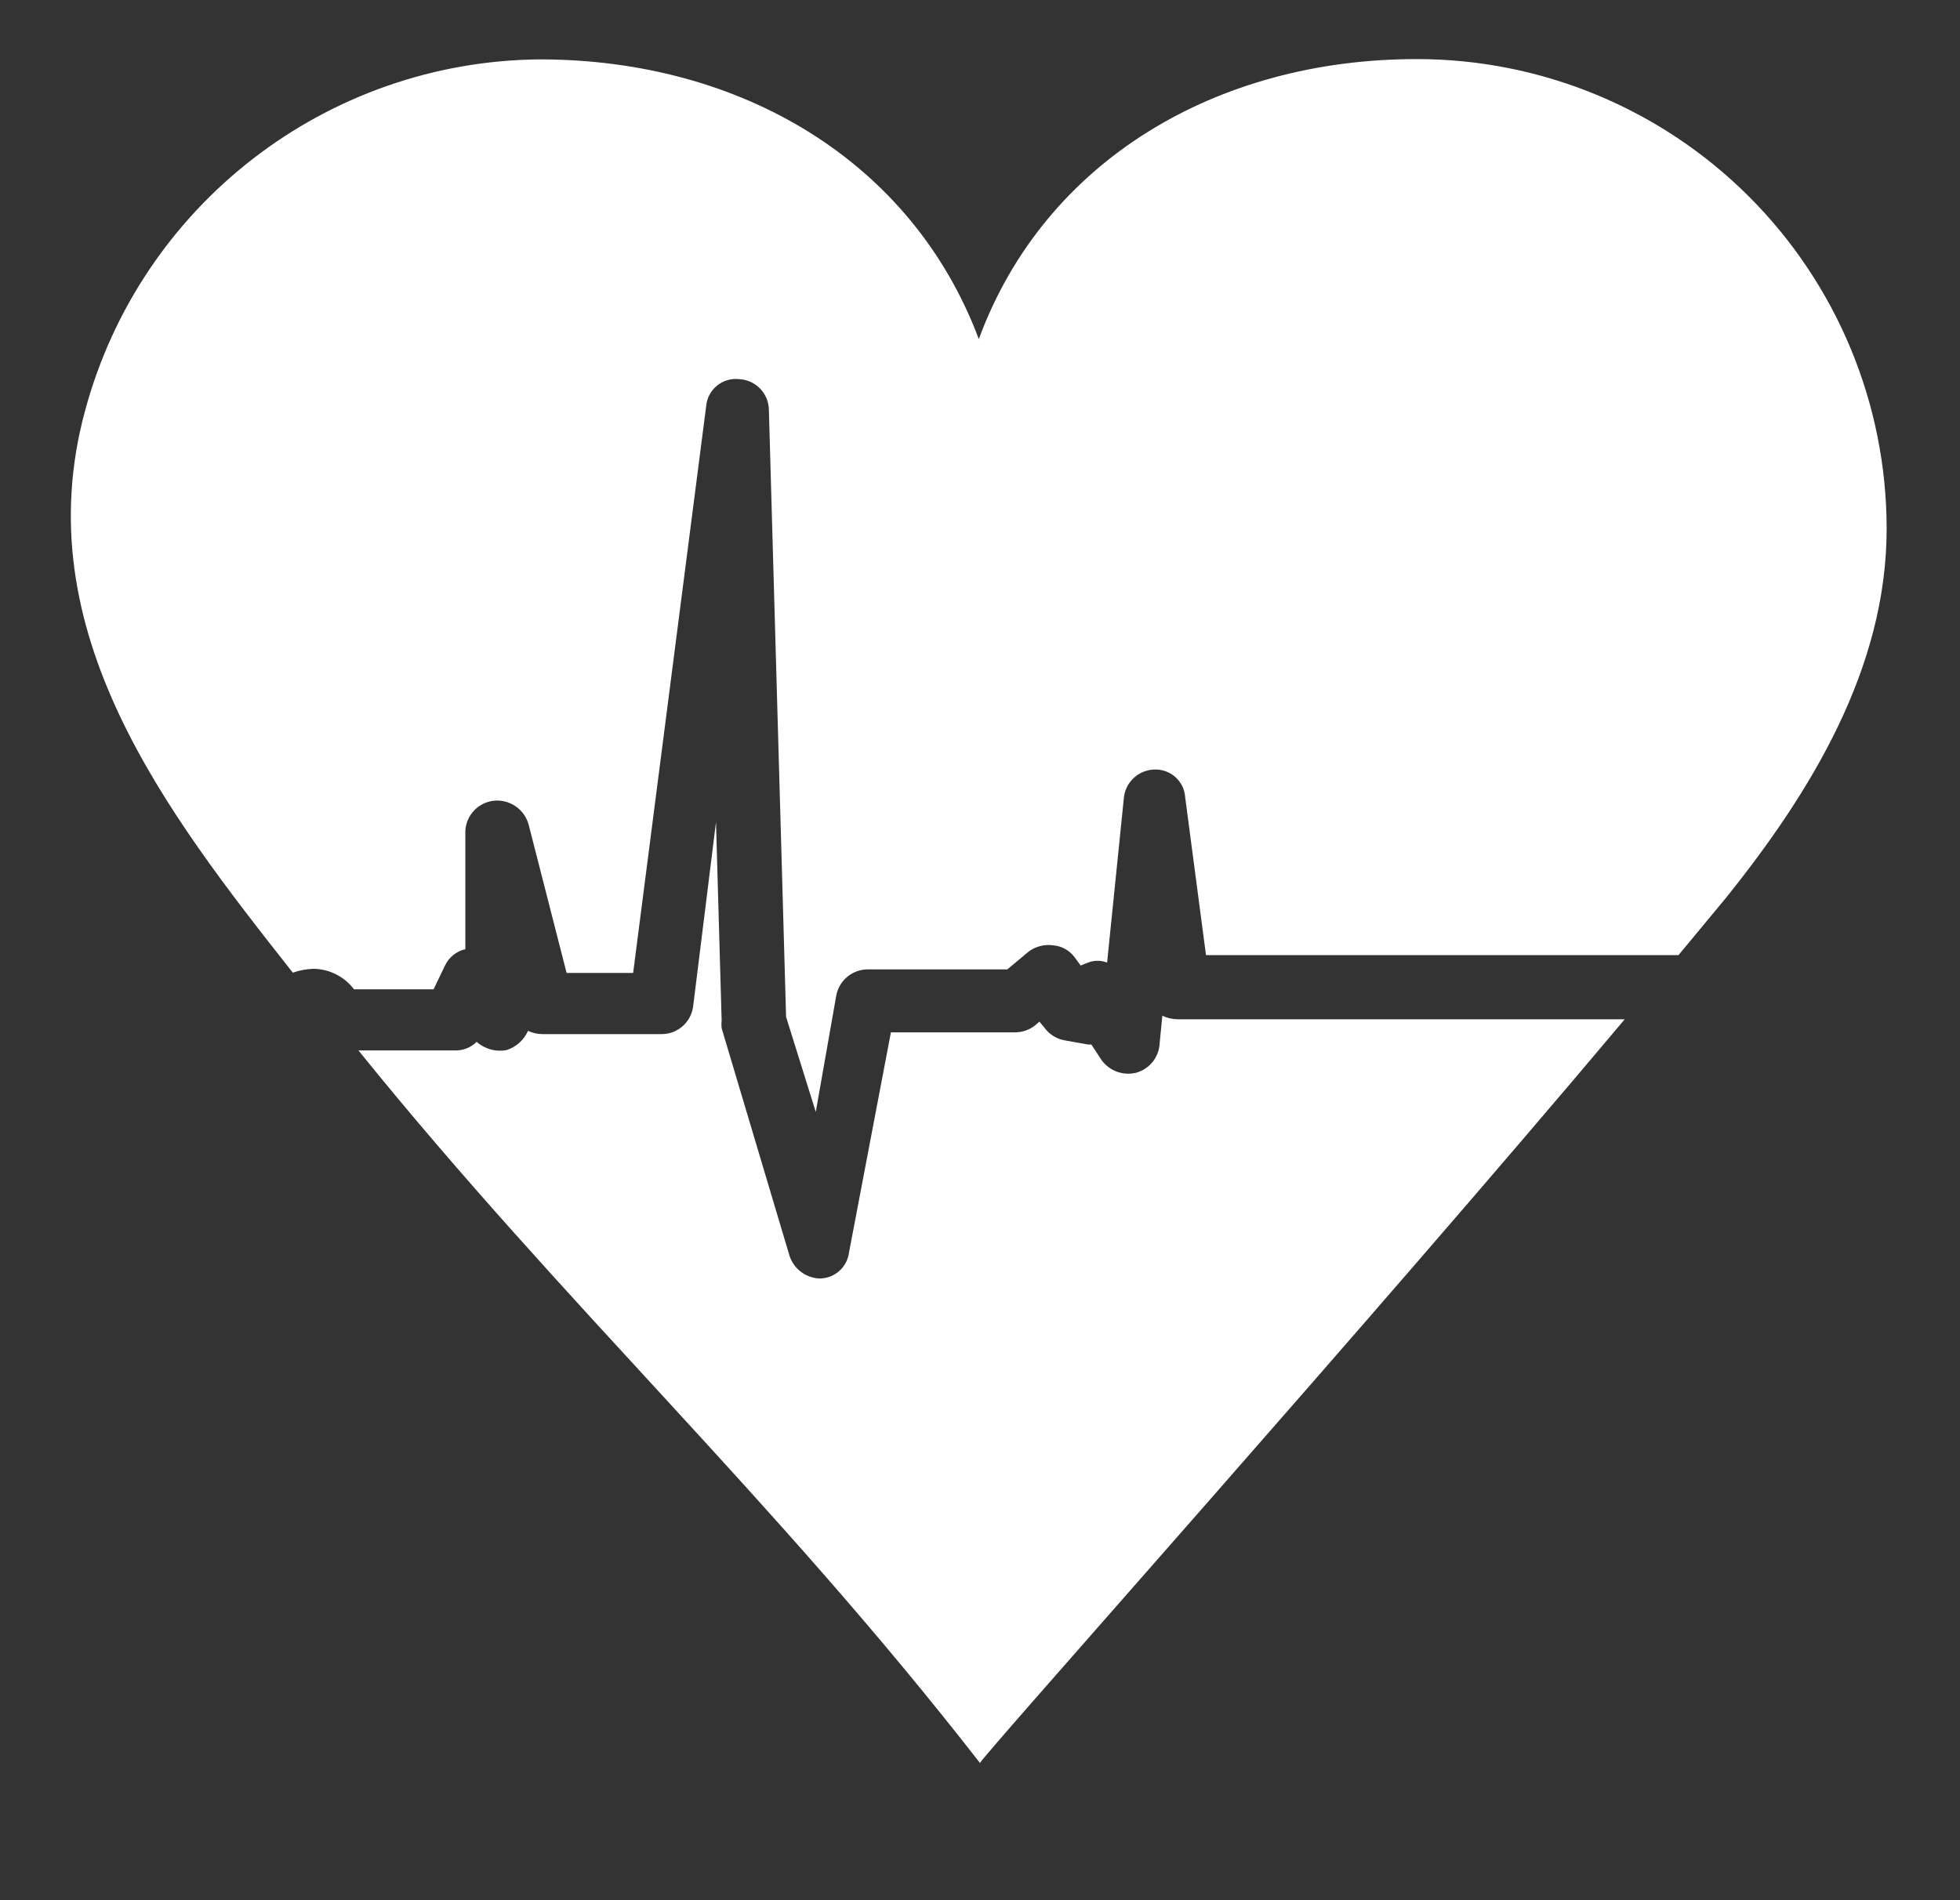 <?xml version="1.0" encoding="UTF-8"?>
<svg width="66px" height="64px" viewBox="0 0 66 64" version="1.1" xmlns="http://www.w3.org/2000/svg" xmlns:xlink="http://www.w3.org/1999/xlink">
    <rect x="0" y="0" width="66" height="64" fill="#333333" stroke="none"/>
    <!-- Generator: Sketch 47.1 (45422) - http://www.bohemiancoding.com/sketch -->
    <title>a</title>
    <desc>Created with Sketch.</desc>
    <defs></defs>
    <g id="Page-1" stroke="none" stroke-width="1" fill="none" fill-rule="evenodd">
        <g id="Artboard" transform="translate(-465, -9)" fill-rule="nonzero" fill="#FFFFFF">
            <g id="symptoms" transform="translate(5, 10)">
                <path d="M499.66,33.33 L514.71,33.33 C506.11,43.57 493,58.23 493,58.38 C486,49.38 479.05,43.02 472.07,34.38 L475.32,34.38 C475.593,34.387 475.856,34.282 476.05,34.09 C476.323,34.332 476.691,34.435 477.05,34.37 C477.376,34.269 477.642,34.032 477.78,33.72 C477.933,33.792 478.101,33.829 478.27,33.83 L482.27,33.83 C482.81,33.835 483.269,33.436 483.34,32.9 L484.11,26.69 L484.3,33.36 C484.29,33.45 484.29,33.54 484.3,33.63 L486.59,41.31 C486.738,41.742 487.134,42.039 487.59,42.06 L487.59,42.06 C488.099,42.064 488.529,41.685 488.59,41.18 L490,33.77 L494.17,33.77 C494.416,33.772 494.656,33.691 494.85,33.54 L495,33.41 L495.16,33.6 C495.323,33.832 495.571,33.991 495.85,34.04 L496.64,34.18 L496.75,34.18 L497.09,34.7 C497.355,35.069 497.819,35.24 498.26,35.13 C498.713,35.004 499.032,34.6 499.05,34.13 L499.14,33.21 C499.302,33.288 499.48,33.329 499.66,33.33 Z" id="Shape"></path>
                <path d="M523.53,16.81 C523.53,21.52 520.97,25.69 518.12,29.24 L516.52,31.17 L500.61,31.17 L499.91,25.86 C499.895,25.593 499.773,25.343 499.572,25.166 C499.371,24.989 499.107,24.901 498.84,24.92 C498.301,24.95 497.87,25.381 497.84,25.92 L497.28,31.42 C497.074,31.34 496.846,31.34 496.64,31.42 L496.39,31.52 L496.2,31.26 C496.03,31.019 495.763,30.866 495.47,30.84 C495.181,30.799 494.888,30.871 494.65,31.04 L493.92,31.65 L489.24,31.65 C488.714,31.641 488.257,32.013 488.16,32.53 L487.47,36.45 L486.47,33.25 L485.89,12.77 C485.865,12.229 485.431,11.795 484.89,11.77 C484.623,11.739 484.355,11.817 484.146,11.987 C483.937,12.156 483.805,12.402 483.78,12.67 L483.78,12.67 L481.32,31.77 L479.08,31.77 L477.8,26.77 C477.656,26.25 477.156,25.911 476.62,25.97 C476.104,26.031 475.705,26.452 475.67,26.97 L475.67,30.97 C475.365,31.039 475.11,31.246 474.98,31.53 L474.6,32.32 L471.92,32.32 C471.595,31.89 471.089,31.635 470.55,31.63 C470.315,31.638 470.082,31.682 469.86,31.76 C465.56,26.31 460.86,20.24 462.86,12.85 C464.723,5.91 470.985,1.064 478.17,1 C484.94,1 490.71,4.42 492.96,10.42 C495.17,4.42 500.96,0.99 507.7,0.99 C511.896,0.987 515.921,2.652 518.889,5.616 C521.858,8.581 523.527,12.604 523.53,16.8 L523.53,16.81 Z" id="Shape"></path>
            </g>
        </g>
        <g id="a"></g>
    </g>
</svg>